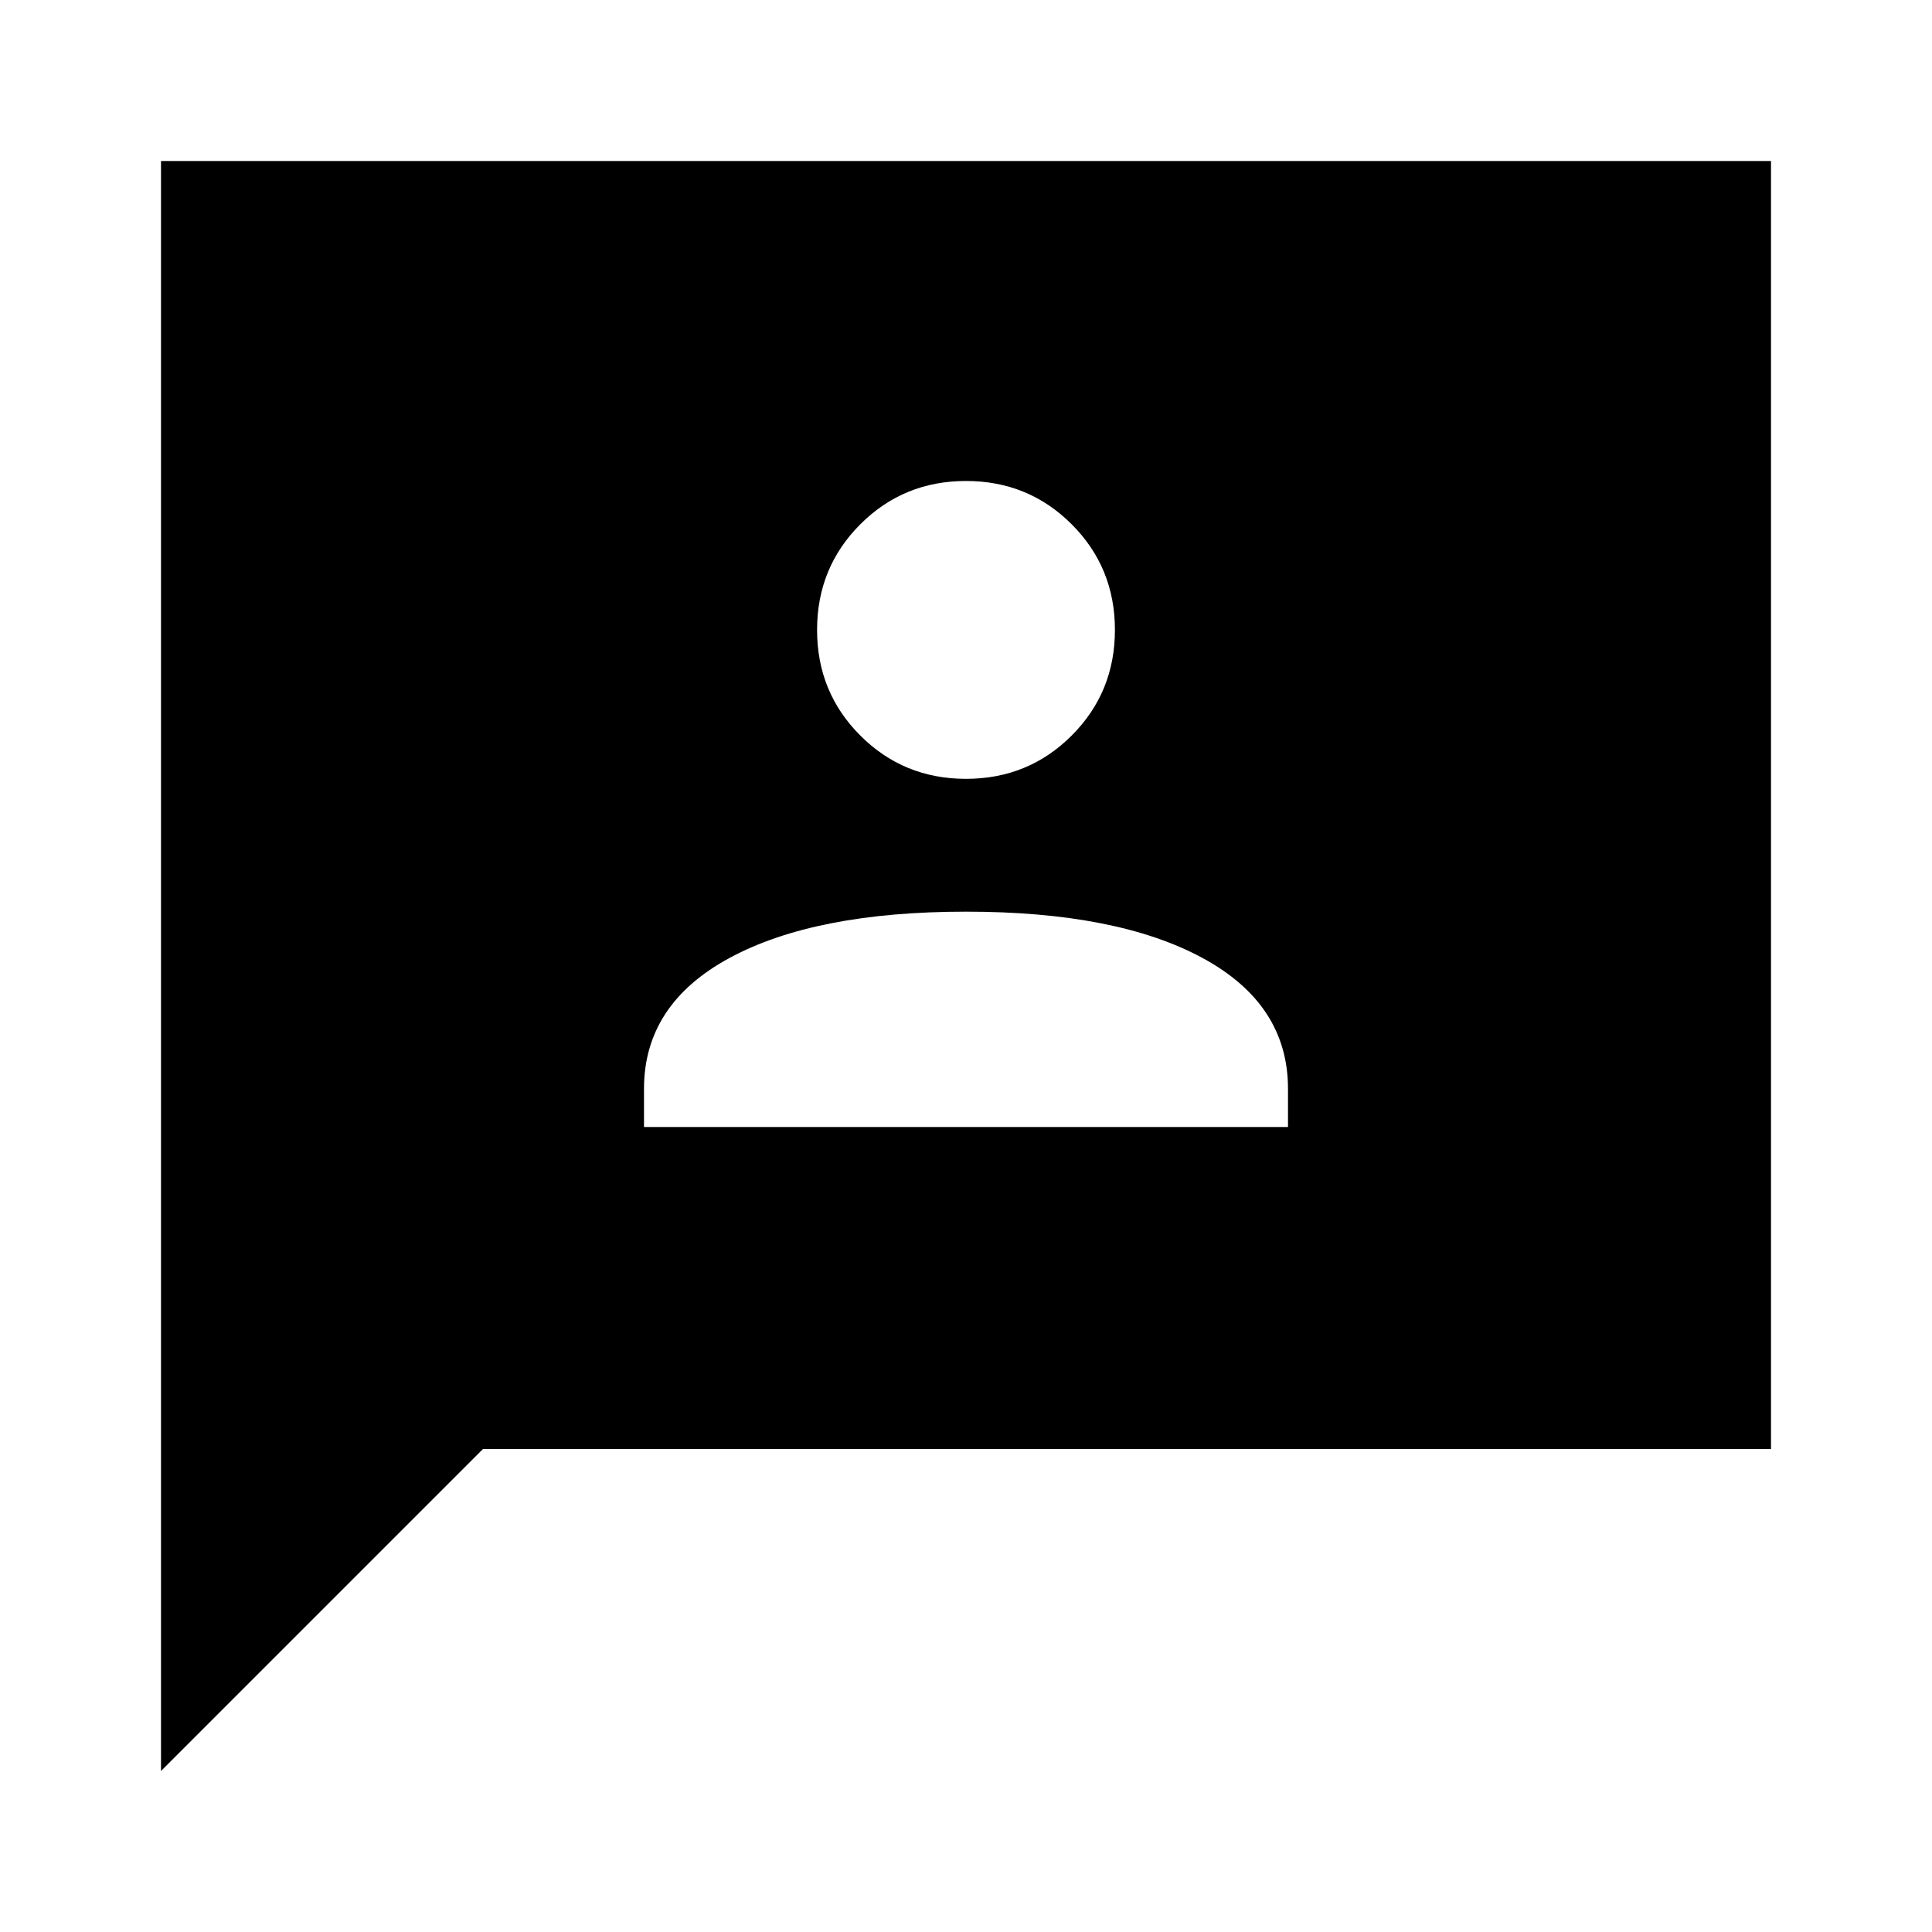 <svg xmlns="http://www.w3.org/2000/svg" width="48" height="48" viewBox="0 0 48 48"><path d="M16 28h16v-.95q0-2.1-2.125-3.25T24 22.65q-3.75 0-5.875 1.15T16 27.05Zm8-8.65q1.55 0 2.625-1.075T27.7 15.65q0-1.55-1.075-2.625T24 11.95q-1.55 0-2.625 1.075T20.3 15.65q0 1.55 1.075 2.625T24 19.35ZM4 44V4h40v32H12Z"/></svg>